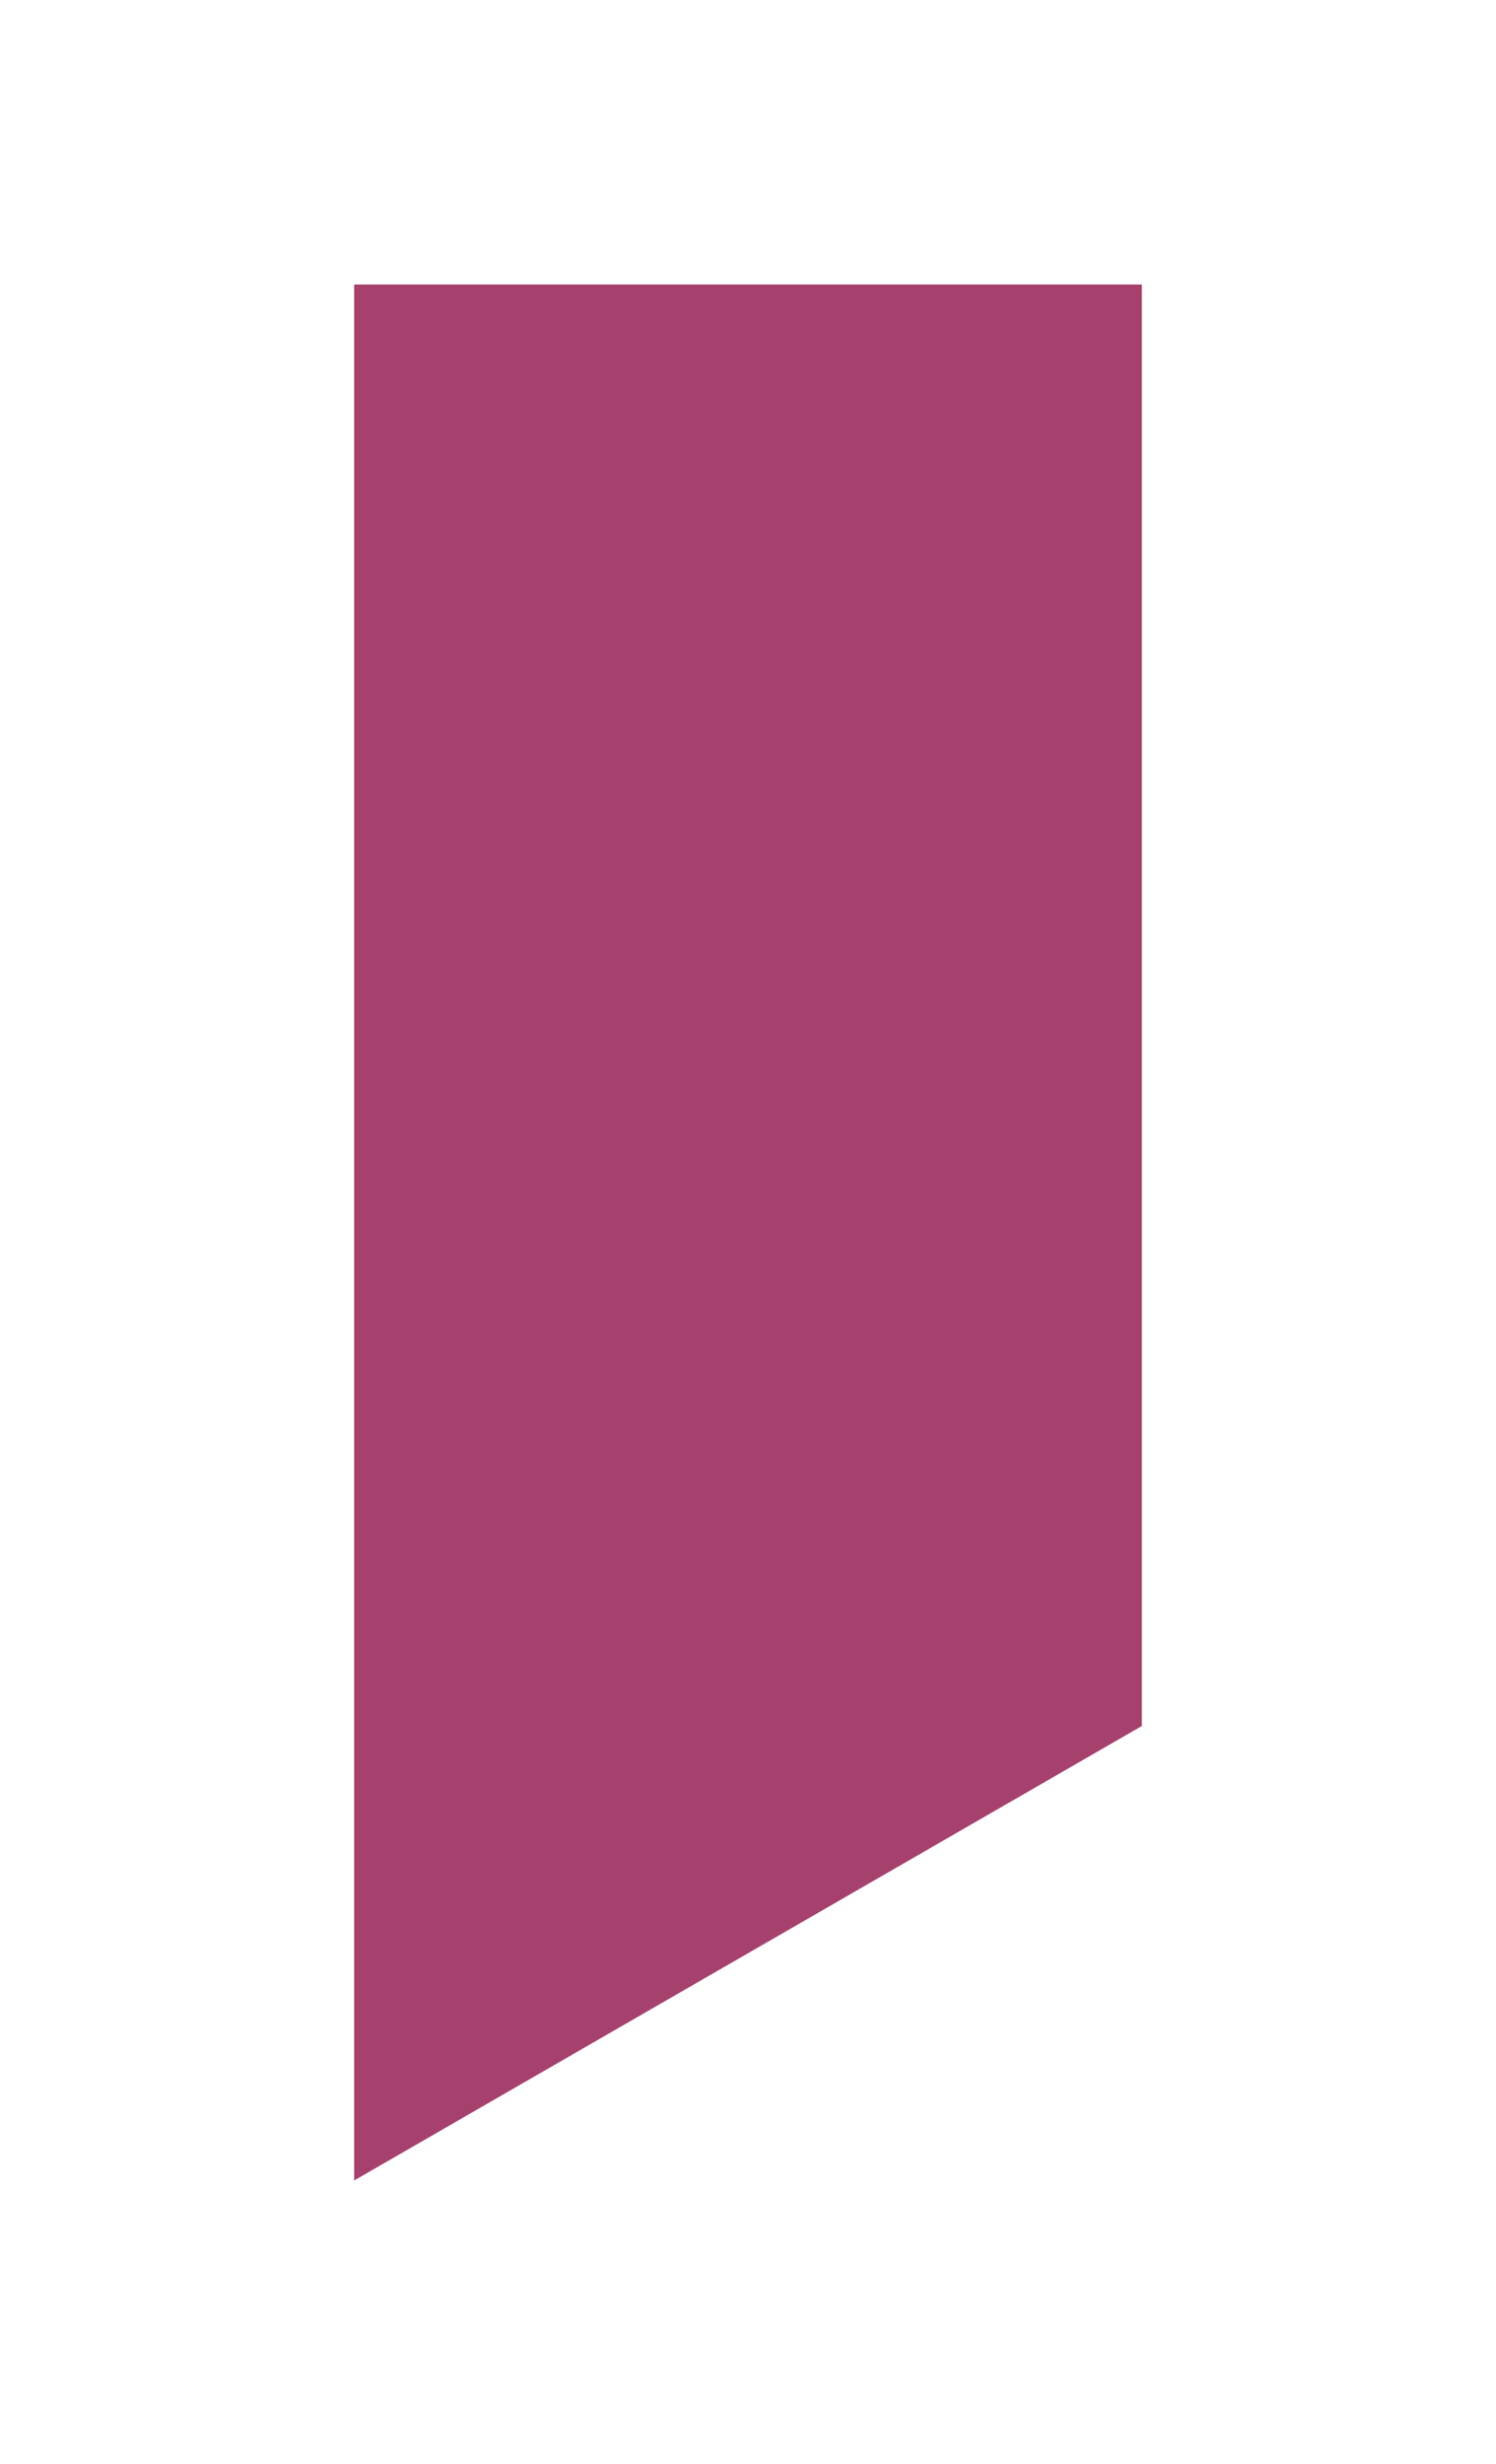 <svg width="424" height="698" viewBox="0 0 424 698" fill="none" xmlns="http://www.w3.org/2000/svg">
<g id="circle-svg">
<path id="vector 6" d="M323.136 81.108H100.865L100.864 616.892L323.135 488.698L323.136 81.108Z" fill="#A6416E" stroke="#A6416E"/>
</g>
</svg>
